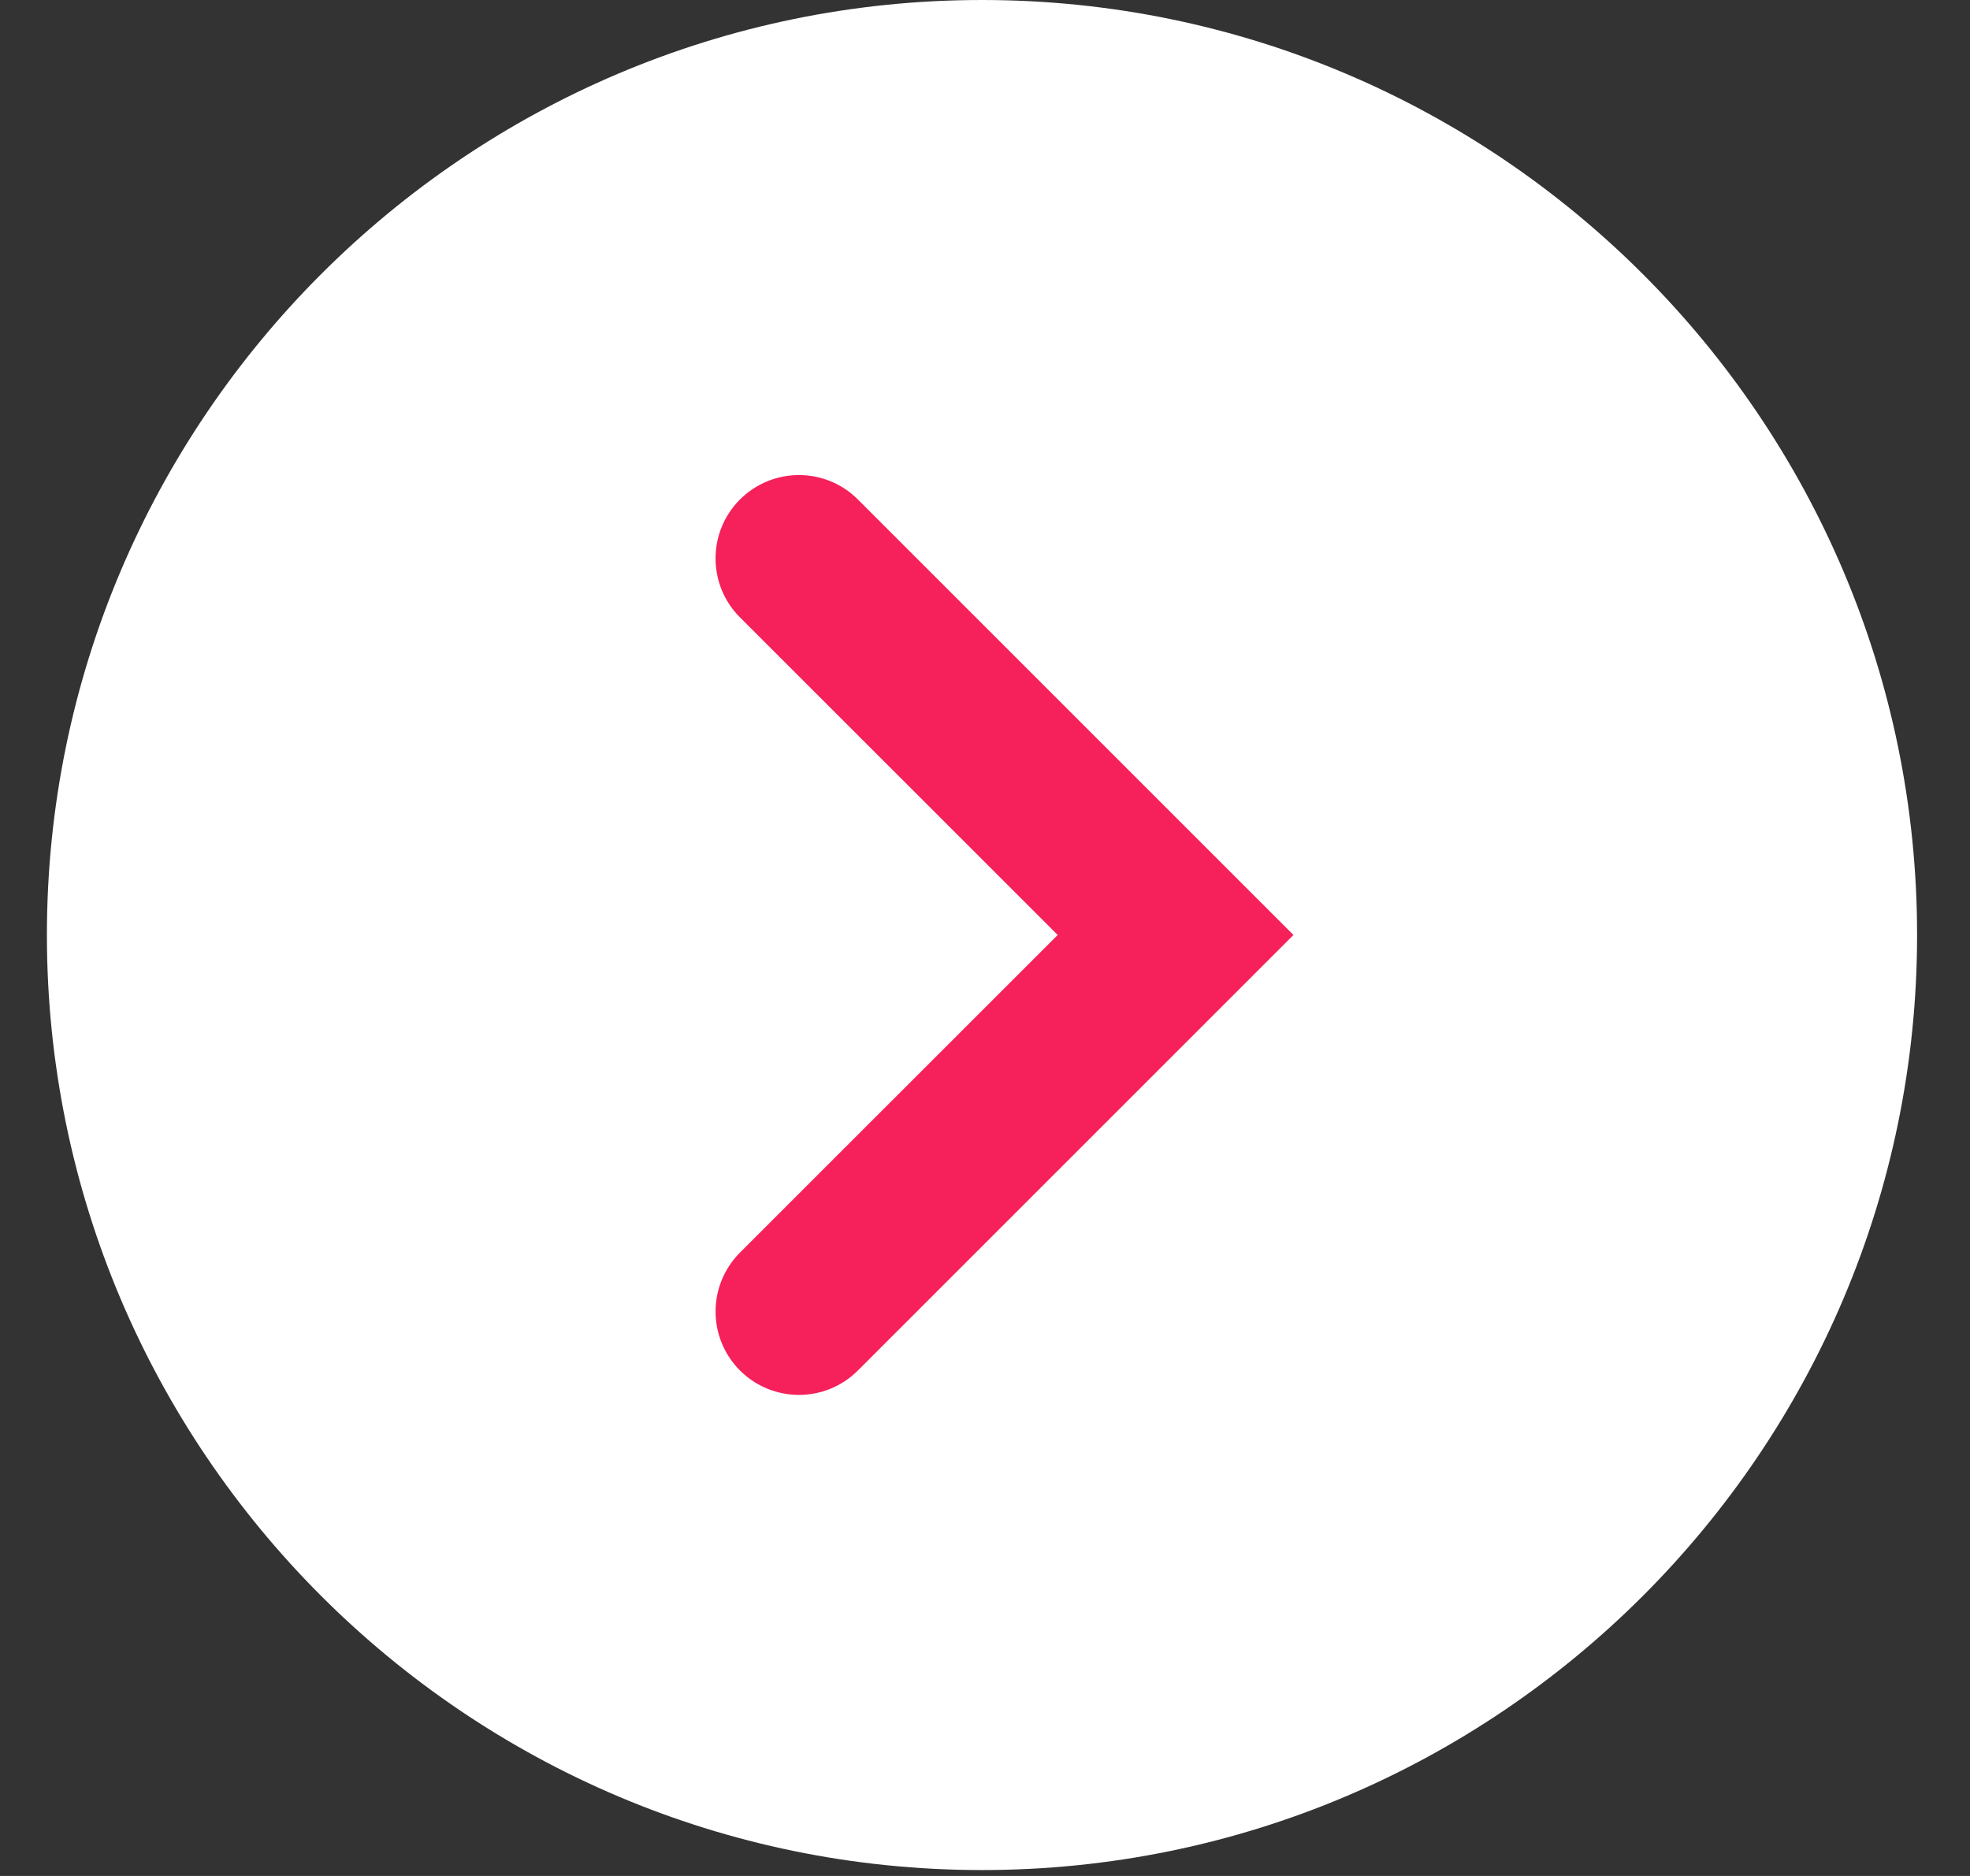 <?xml version="1.0" encoding="UTF-8" standalone="no"?>
<svg width="21px" height="20px" viewBox="0 0 21 20" version="1.1" xmlns="http://www.w3.org/2000/svg" xmlns:xlink="http://www.w3.org/1999/xlink">
    <rect x="0" y="0" width="21" height="20" fill="#333333" stroke="none"/>
    <!-- Generator: Sketch 3.6 (26304) - http://www.bohemiancoding.com/sketch -->
    <title>forward</title>
    <desc>Created with Sketch.</desc>
    <defs></defs>
    <g id="Page-1" stroke="none" stroke-width="1" fill="none" fill-rule="evenodd">
        <g id="1.-Checkout-summary" transform="translate(-1052, -287)">
            <g id="forward" transform="translate(1062.5, 297) rotate(90) translate(-1062.5, -297) translate(1052.5, 287)">
                <g id="Group">
                    <path d="M9.968,0.064 C4.472,0.064 0,4.535 0,10.032 C0,15.528 4.472,20 9.968,20 C15.465,20 19.937,15.528 19.937,10.032 C19.937,4.535 15.465,0.064 9.968,0.064 L9.968,0.064 Z" id="Shape" fill="#FFFFFF"></path>
                    <path d="M9.968,6.712 L5.325,11.355 C4.978,11.702 4.978,12.264 5.325,12.612 C5.672,12.959 6.235,12.959 6.582,12.612 L9.968,9.225 L13.354,12.612 C13.528,12.785 13.755,12.872 13.983,12.872 C14.21,12.872 14.437,12.785 14.611,12.612 C14.958,12.264 14.958,11.702 14.611,11.355 L9.968,6.712 L9.968,6.712 Z" id="Shape" fill="#F6205A"></path>
                </g>
            </g>
        </g>
    </g>
</svg>
